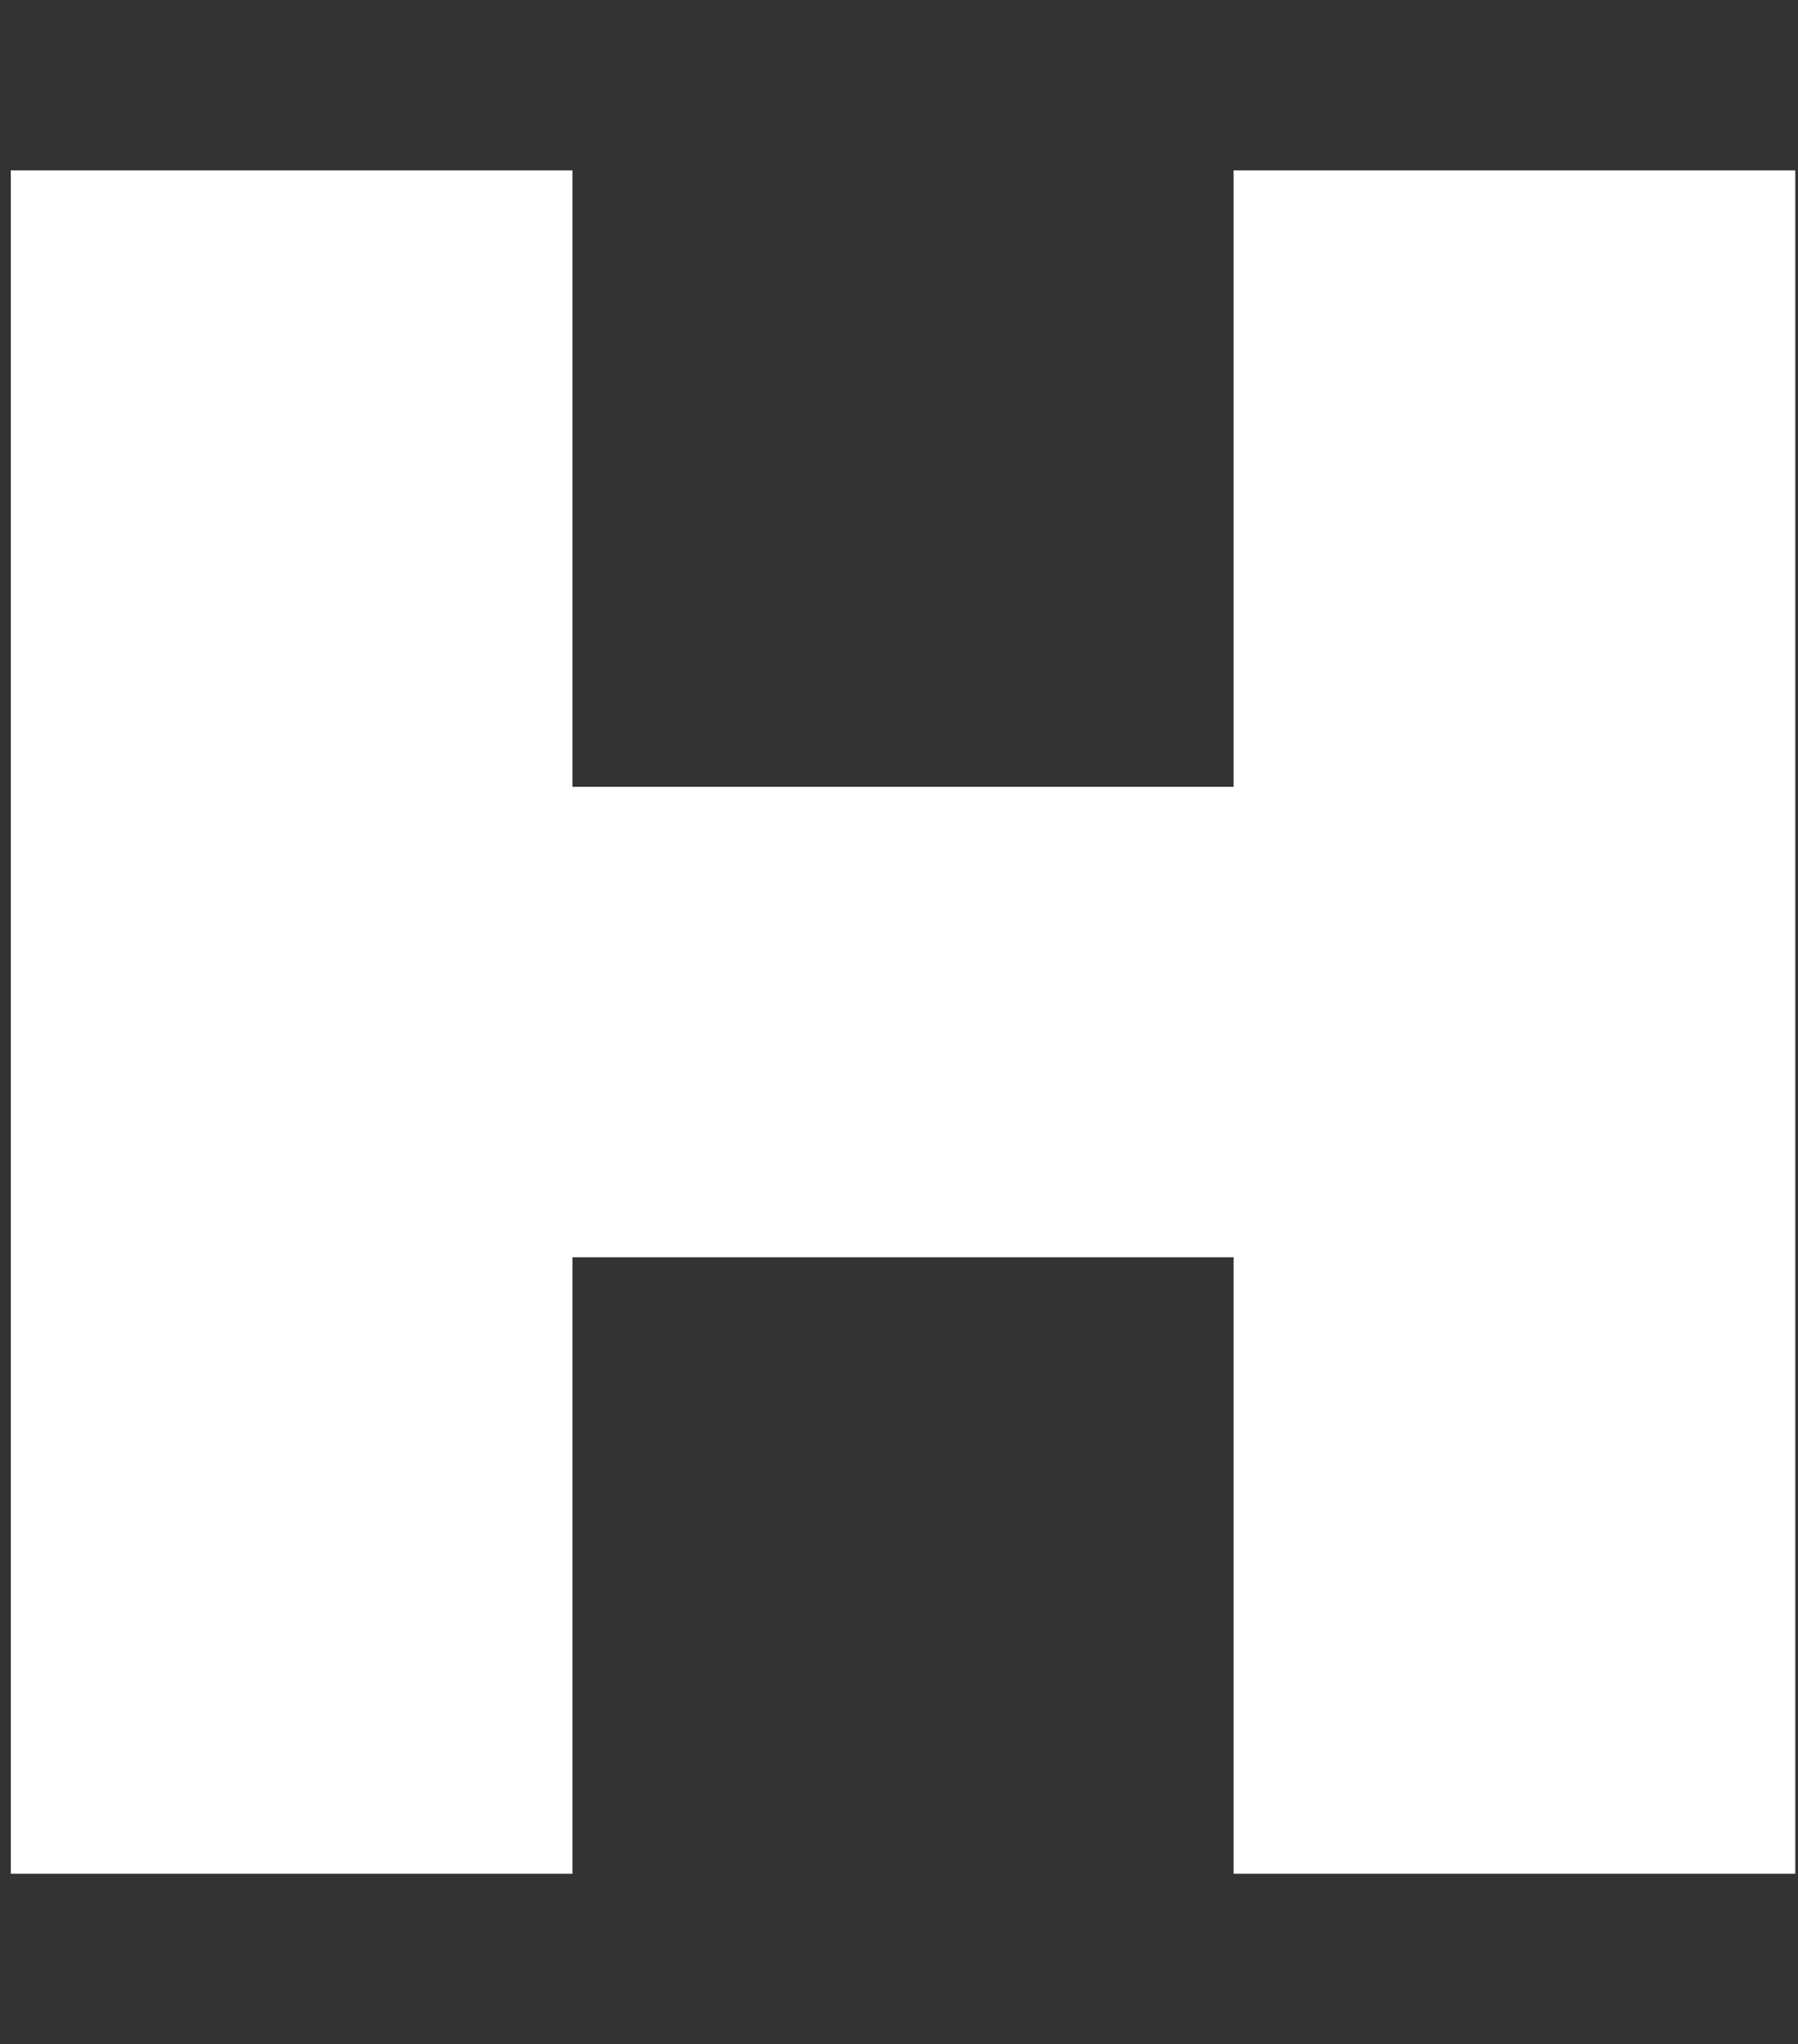 <svg width="95" height="108" viewBox="0 0 95 108" fill="none" xmlns="http://www.w3.org/2000/svg">
<rect x="0" y="0" width="95" height="108" fill="#333333" stroke="none"/>
<g clip-path="url(#clip0_2373_6236)">
<path d="M65.179 9H94.857V99H65.179V66.429H30.25V99H0.571V9H30.25V41.571H65.179V9Z" fill="white"/>
</g>
<defs>
<clipPath id="clip0_2373_6236">
<rect width="94.286" height="108" fill="white" transform="translate(0.571)"/>
</clipPath>
</defs>
</svg>

